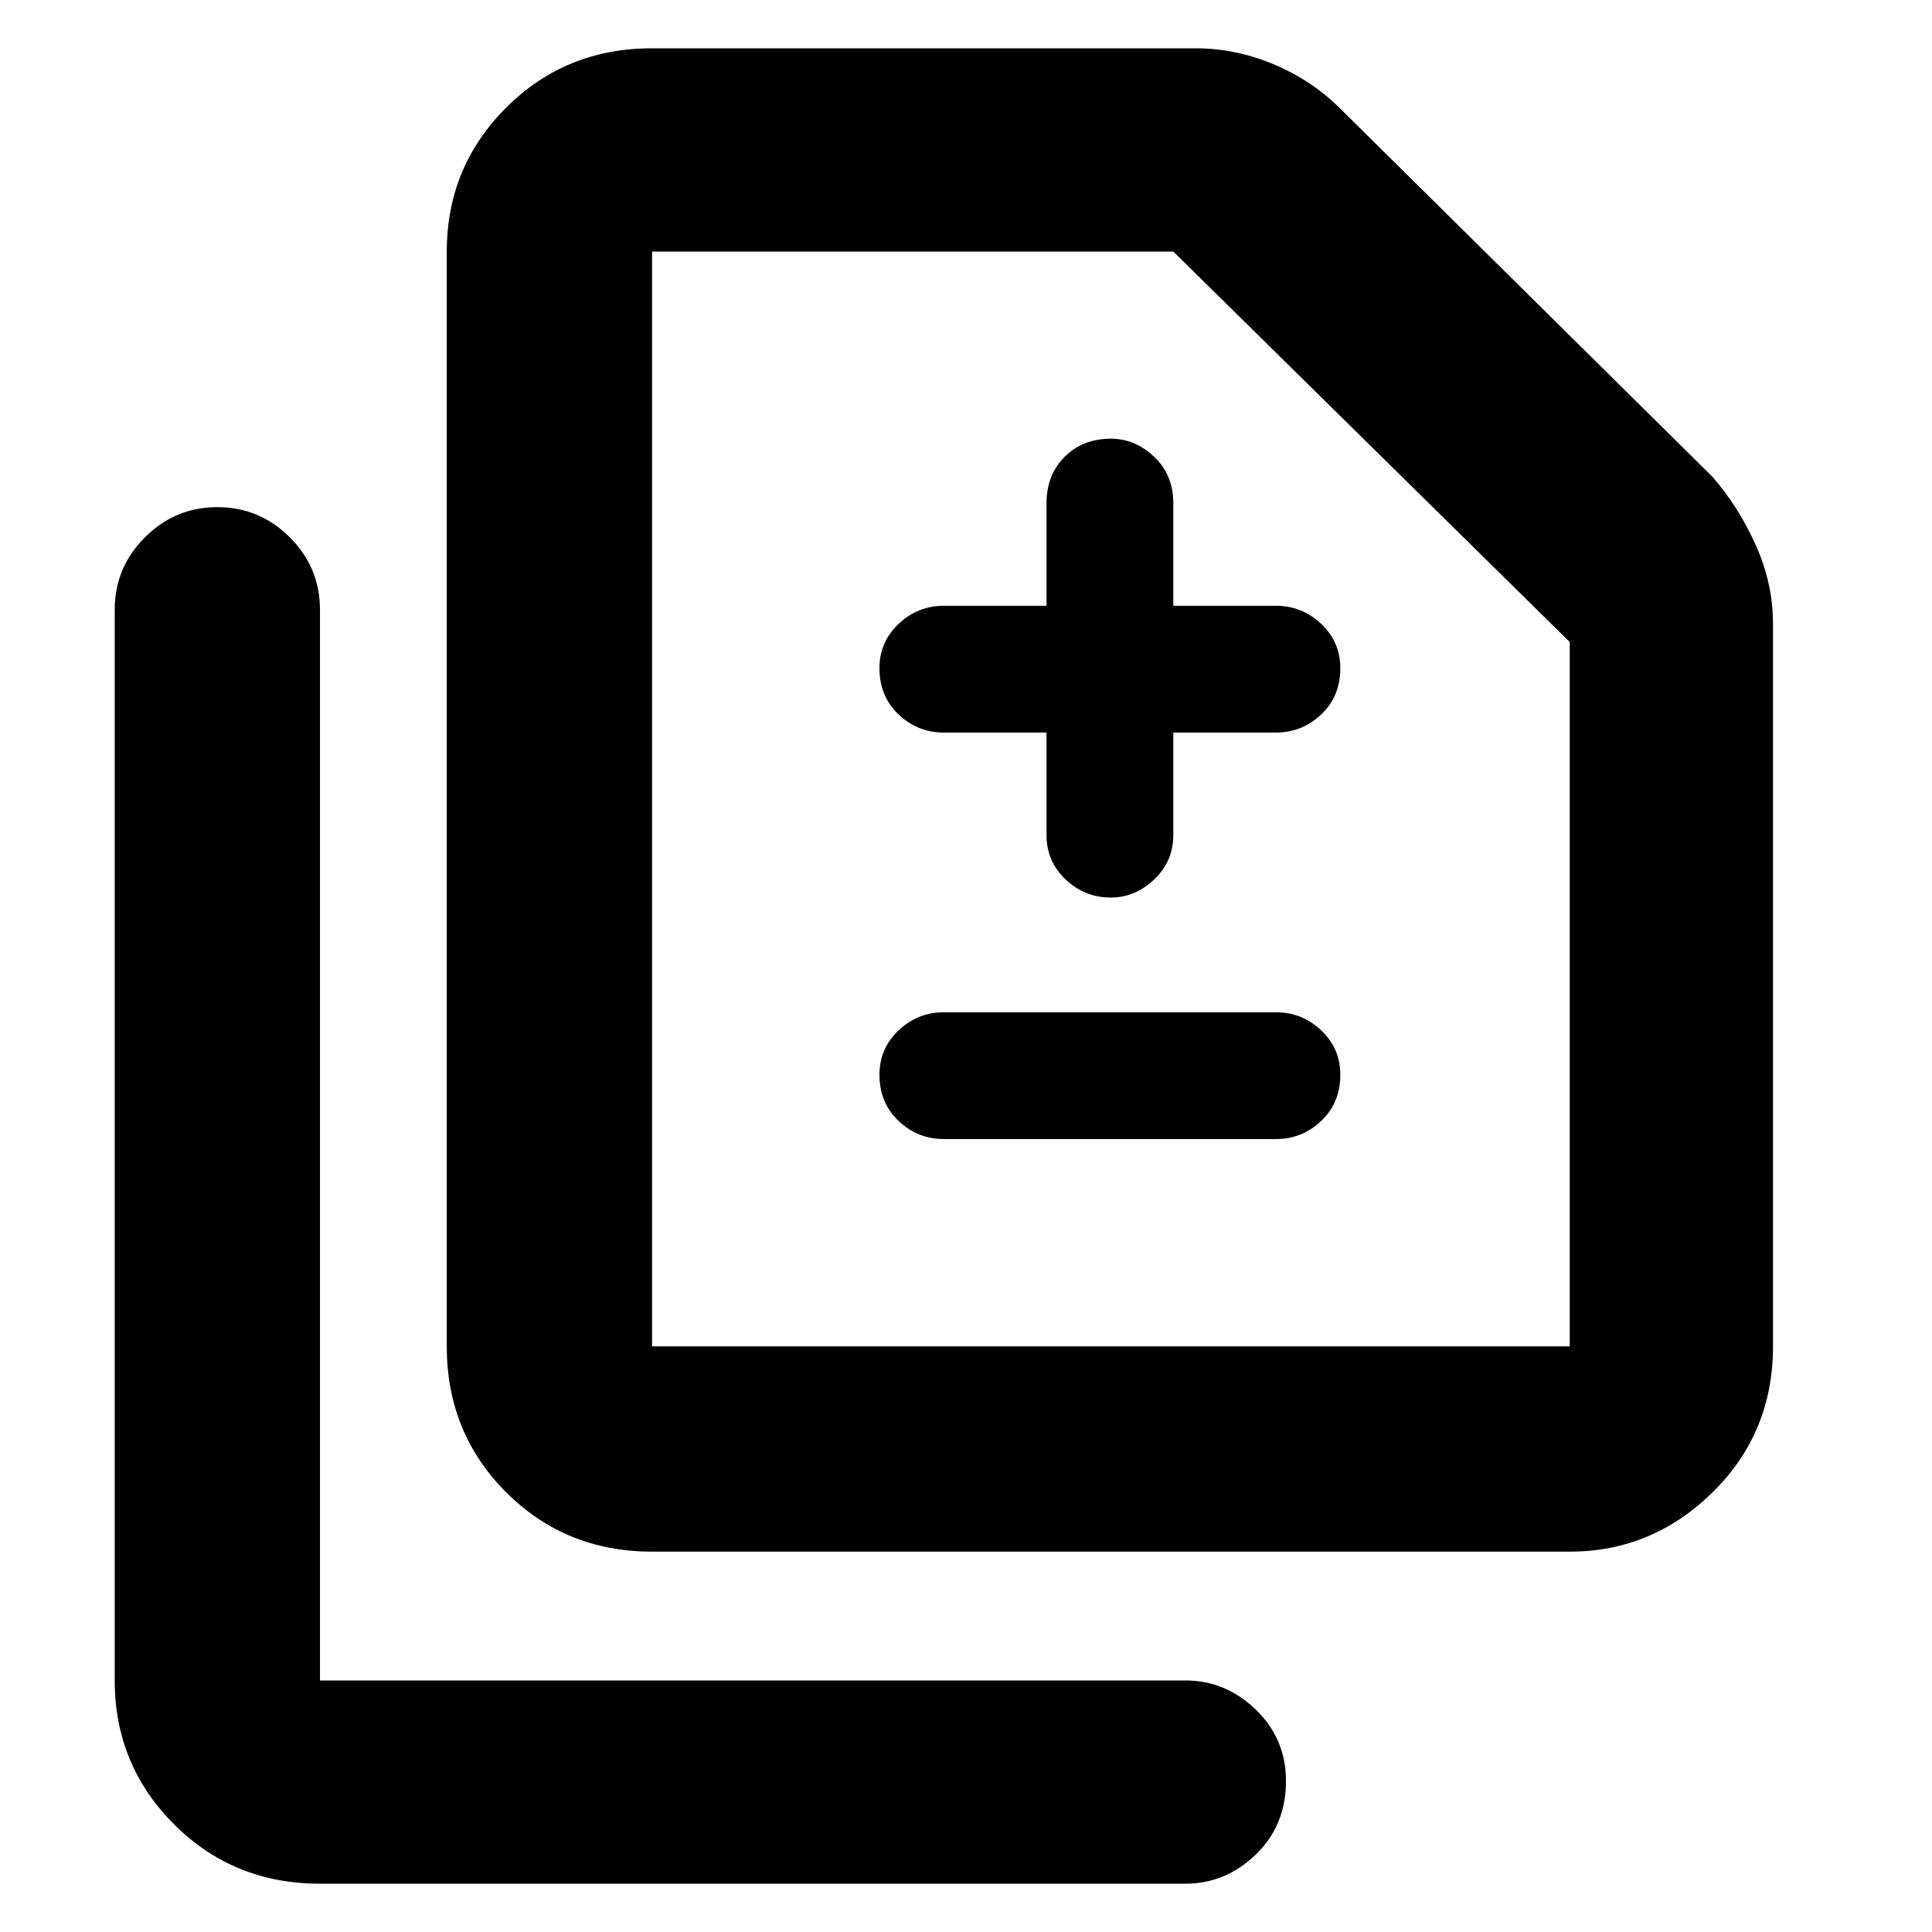<svg xmlns="http://www.w3.org/2000/svg" height="40" width="40"><path d="M23 18.583q.5 0 .896-.375t.396-.916v-2.125h2.125q.541 0 .937-.375t.396-.959q0-.541-.396-.916t-.937-.375h-2.125v-2.125q0-.584-.396-.959T23 9.083q-.583 0-.958.375t-.375.959v2.125h-2.125q-.542 0-.938.375-.396.375-.396.916 0 .584.396.959t.938.375h2.125v2.125q0 .541.395.916.396.375.938.375Zm-3.458 5h6.875q.541 0 .937-.375t.396-.958q0-.542-.396-.917t-.937-.375h-6.875q-.542 0-.938.375-.396.375-.396.917 0 .583.396.958t.938.375ZM13.5 32.125q-1.792 0-3.021-1.229-1.229-1.229-1.229-3.021V5.208q0-1.75 1.229-2.979T13.5 1h11.25q.833 0 1.625.333.792.334 1.375.917l7.708 7.625q.542.625.896 1.417.354.791.354 1.625v14.958q0 1.792-1.25 3.021-1.25 1.229-2.958 1.229Zm0-4.25h19V13.292l-8.208-8.084H13.5v22.667ZM6.625 39q-1.792 0-3.021-1.229-1.229-1.229-1.229-2.979V12.625q0-.875.625-1.5t1.5-.625q.875 0 1.5.625t.625 1.5v22.167h17.917q.833 0 1.458.604t.625 1.479q0 .917-.625 1.521-.625.604-1.458.604ZM13.5 27.875V5.208v22.667Z"/></svg>